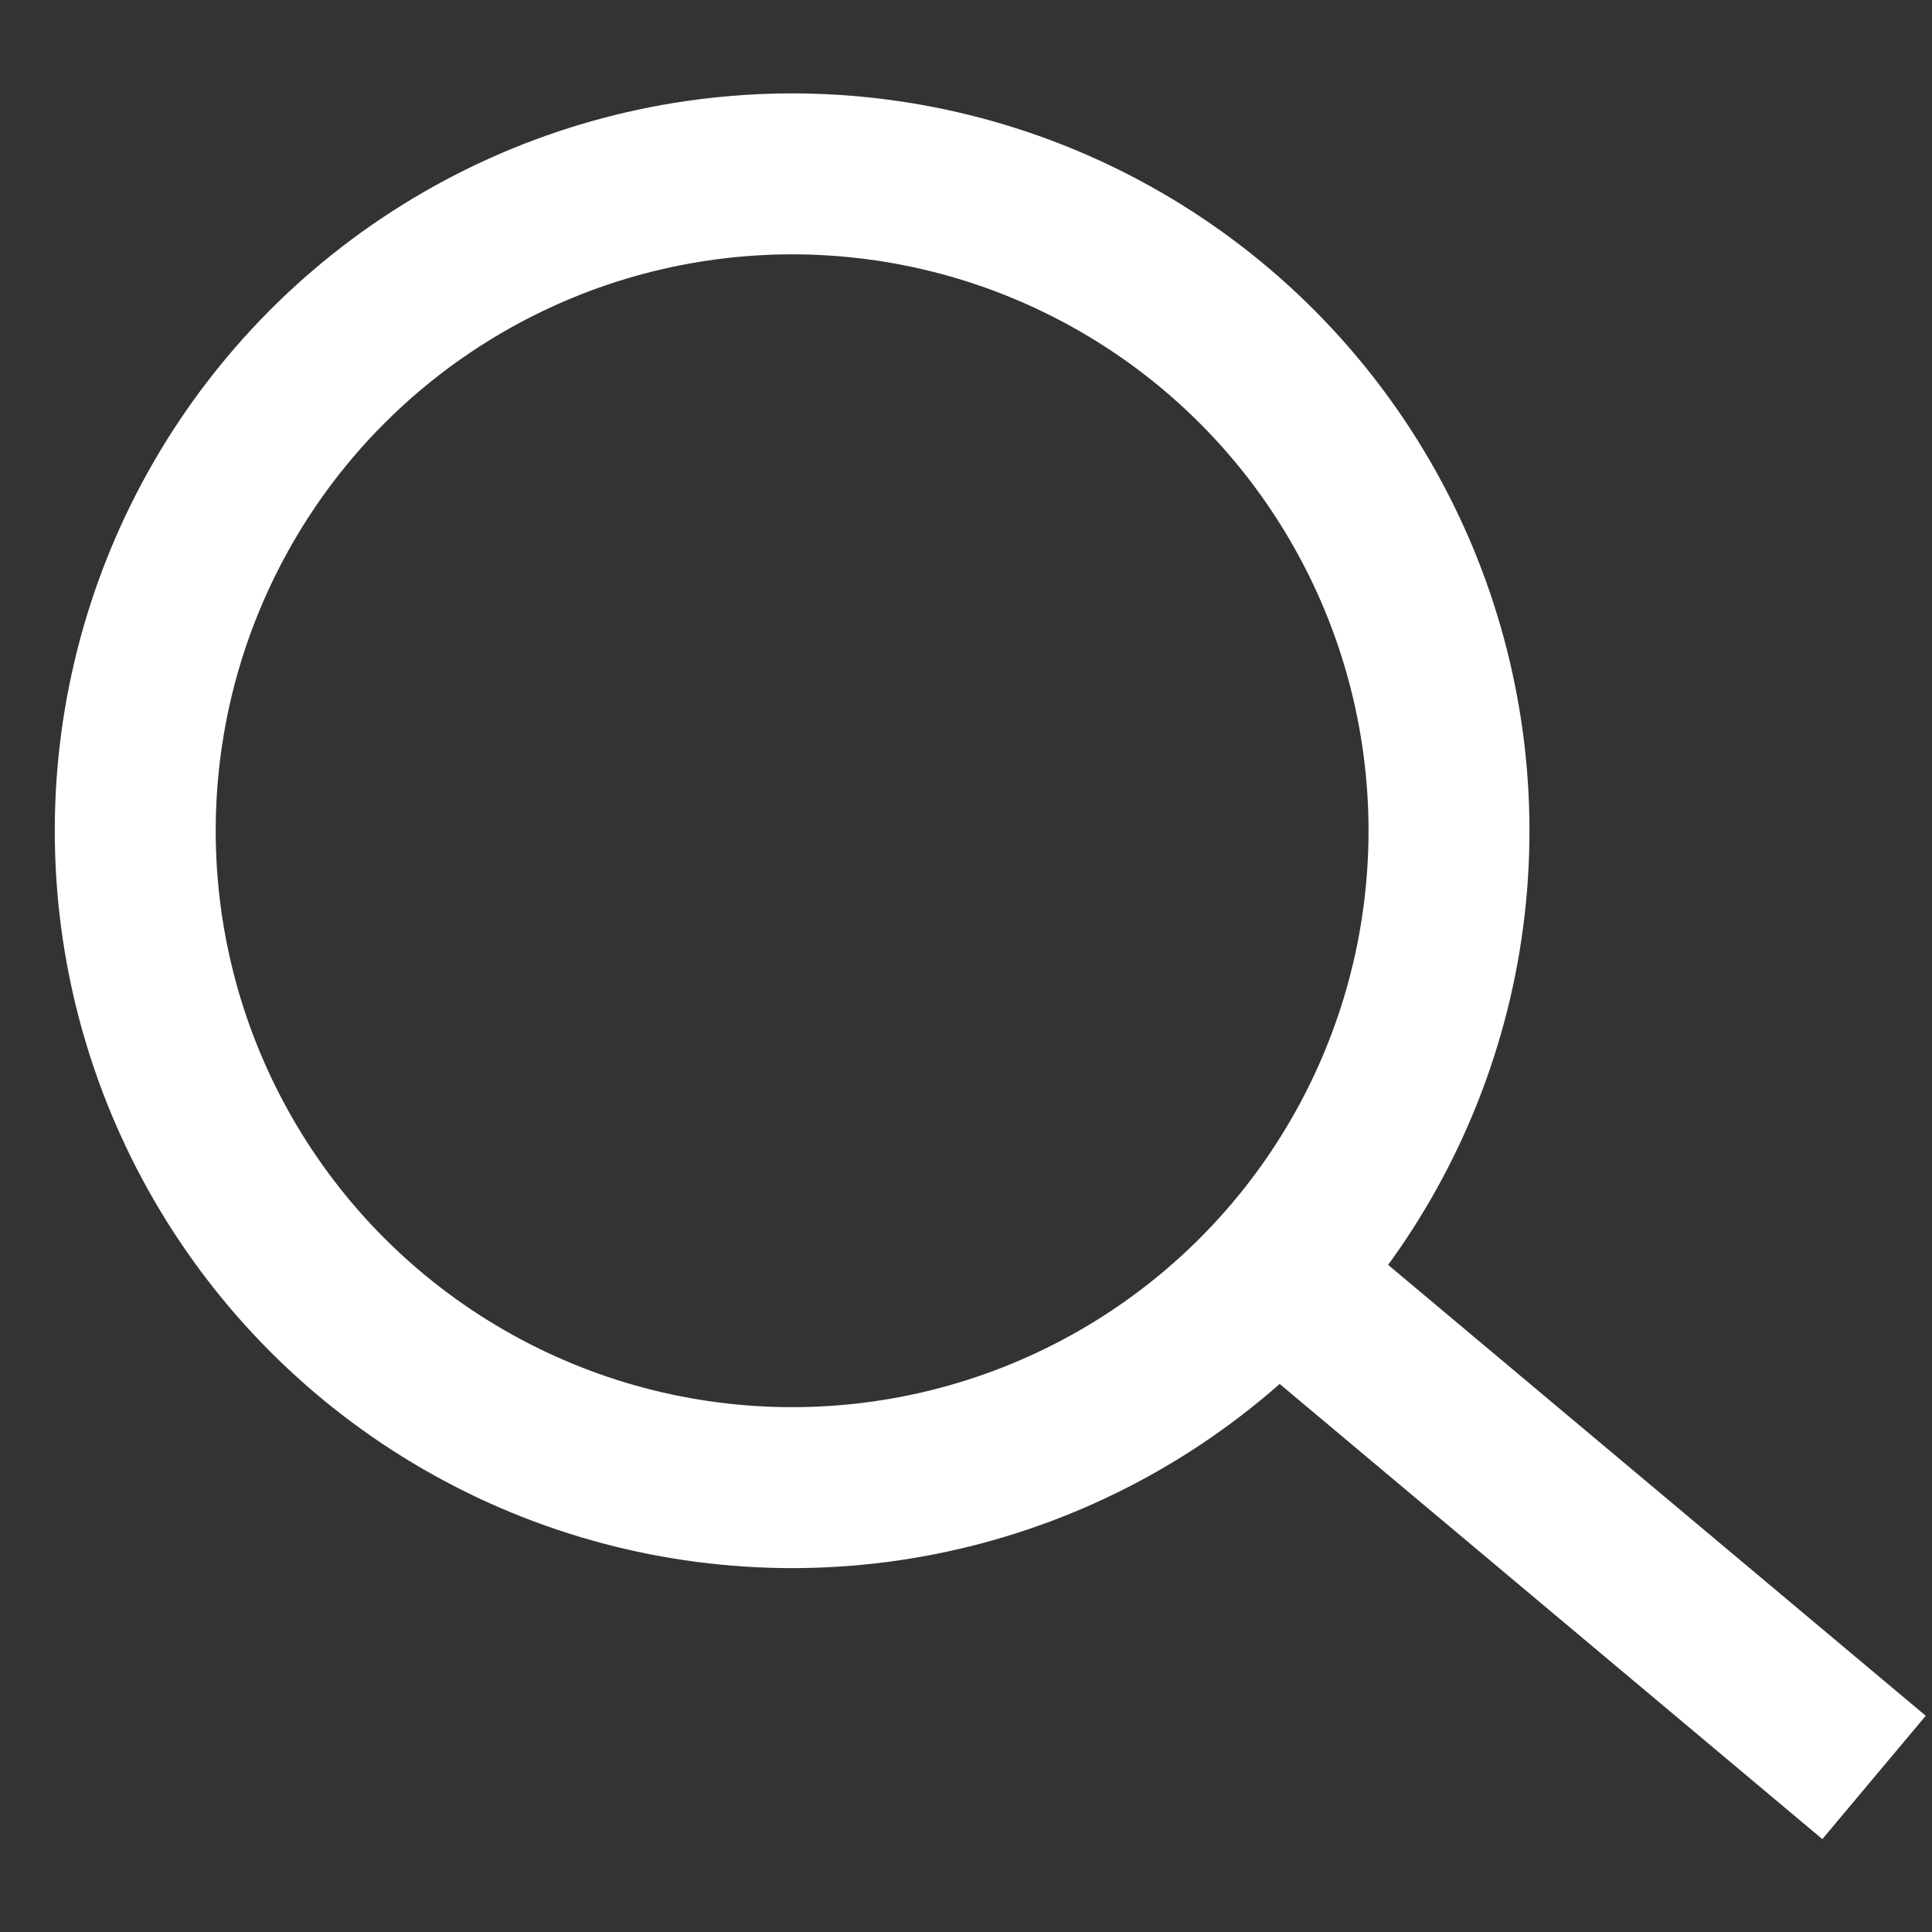 <?xml version="1.0" encoding="utf-8"?>
<!-- Generator: Adobe Illustrator 19.0.0, SVG Export Plug-In . SVG Version: 6.00 Build 0)  -->
<svg version="1.1" id="圖層_1" xmlns="http://www.w3.org/2000/svg" xmlns:xlink="http://www.w3.org/1999/xlink" x="0px" y="0px"
	 viewBox="0 0 10 10" style="enable-background:new 0 0 10 10;" xml:space="preserve">
<rect x="0" y="0" width="10" height="10" fill="#333333" stroke="none"/>
<circle id="XMLID_1635_" style="fill:none;stroke:#FFFFFF;stroke-width:0.833;stroke-miterlimit:10;" cx="4.1" cy="4.3" r="3.4"/>
<line id="XMLID_1634_" style="fill:none;stroke:#FFFFFF;stroke-width:0.833;stroke-miterlimit:10;" x1="6.6" y1="6.6" x2="9.7" y2="9.2"/>
</svg>
